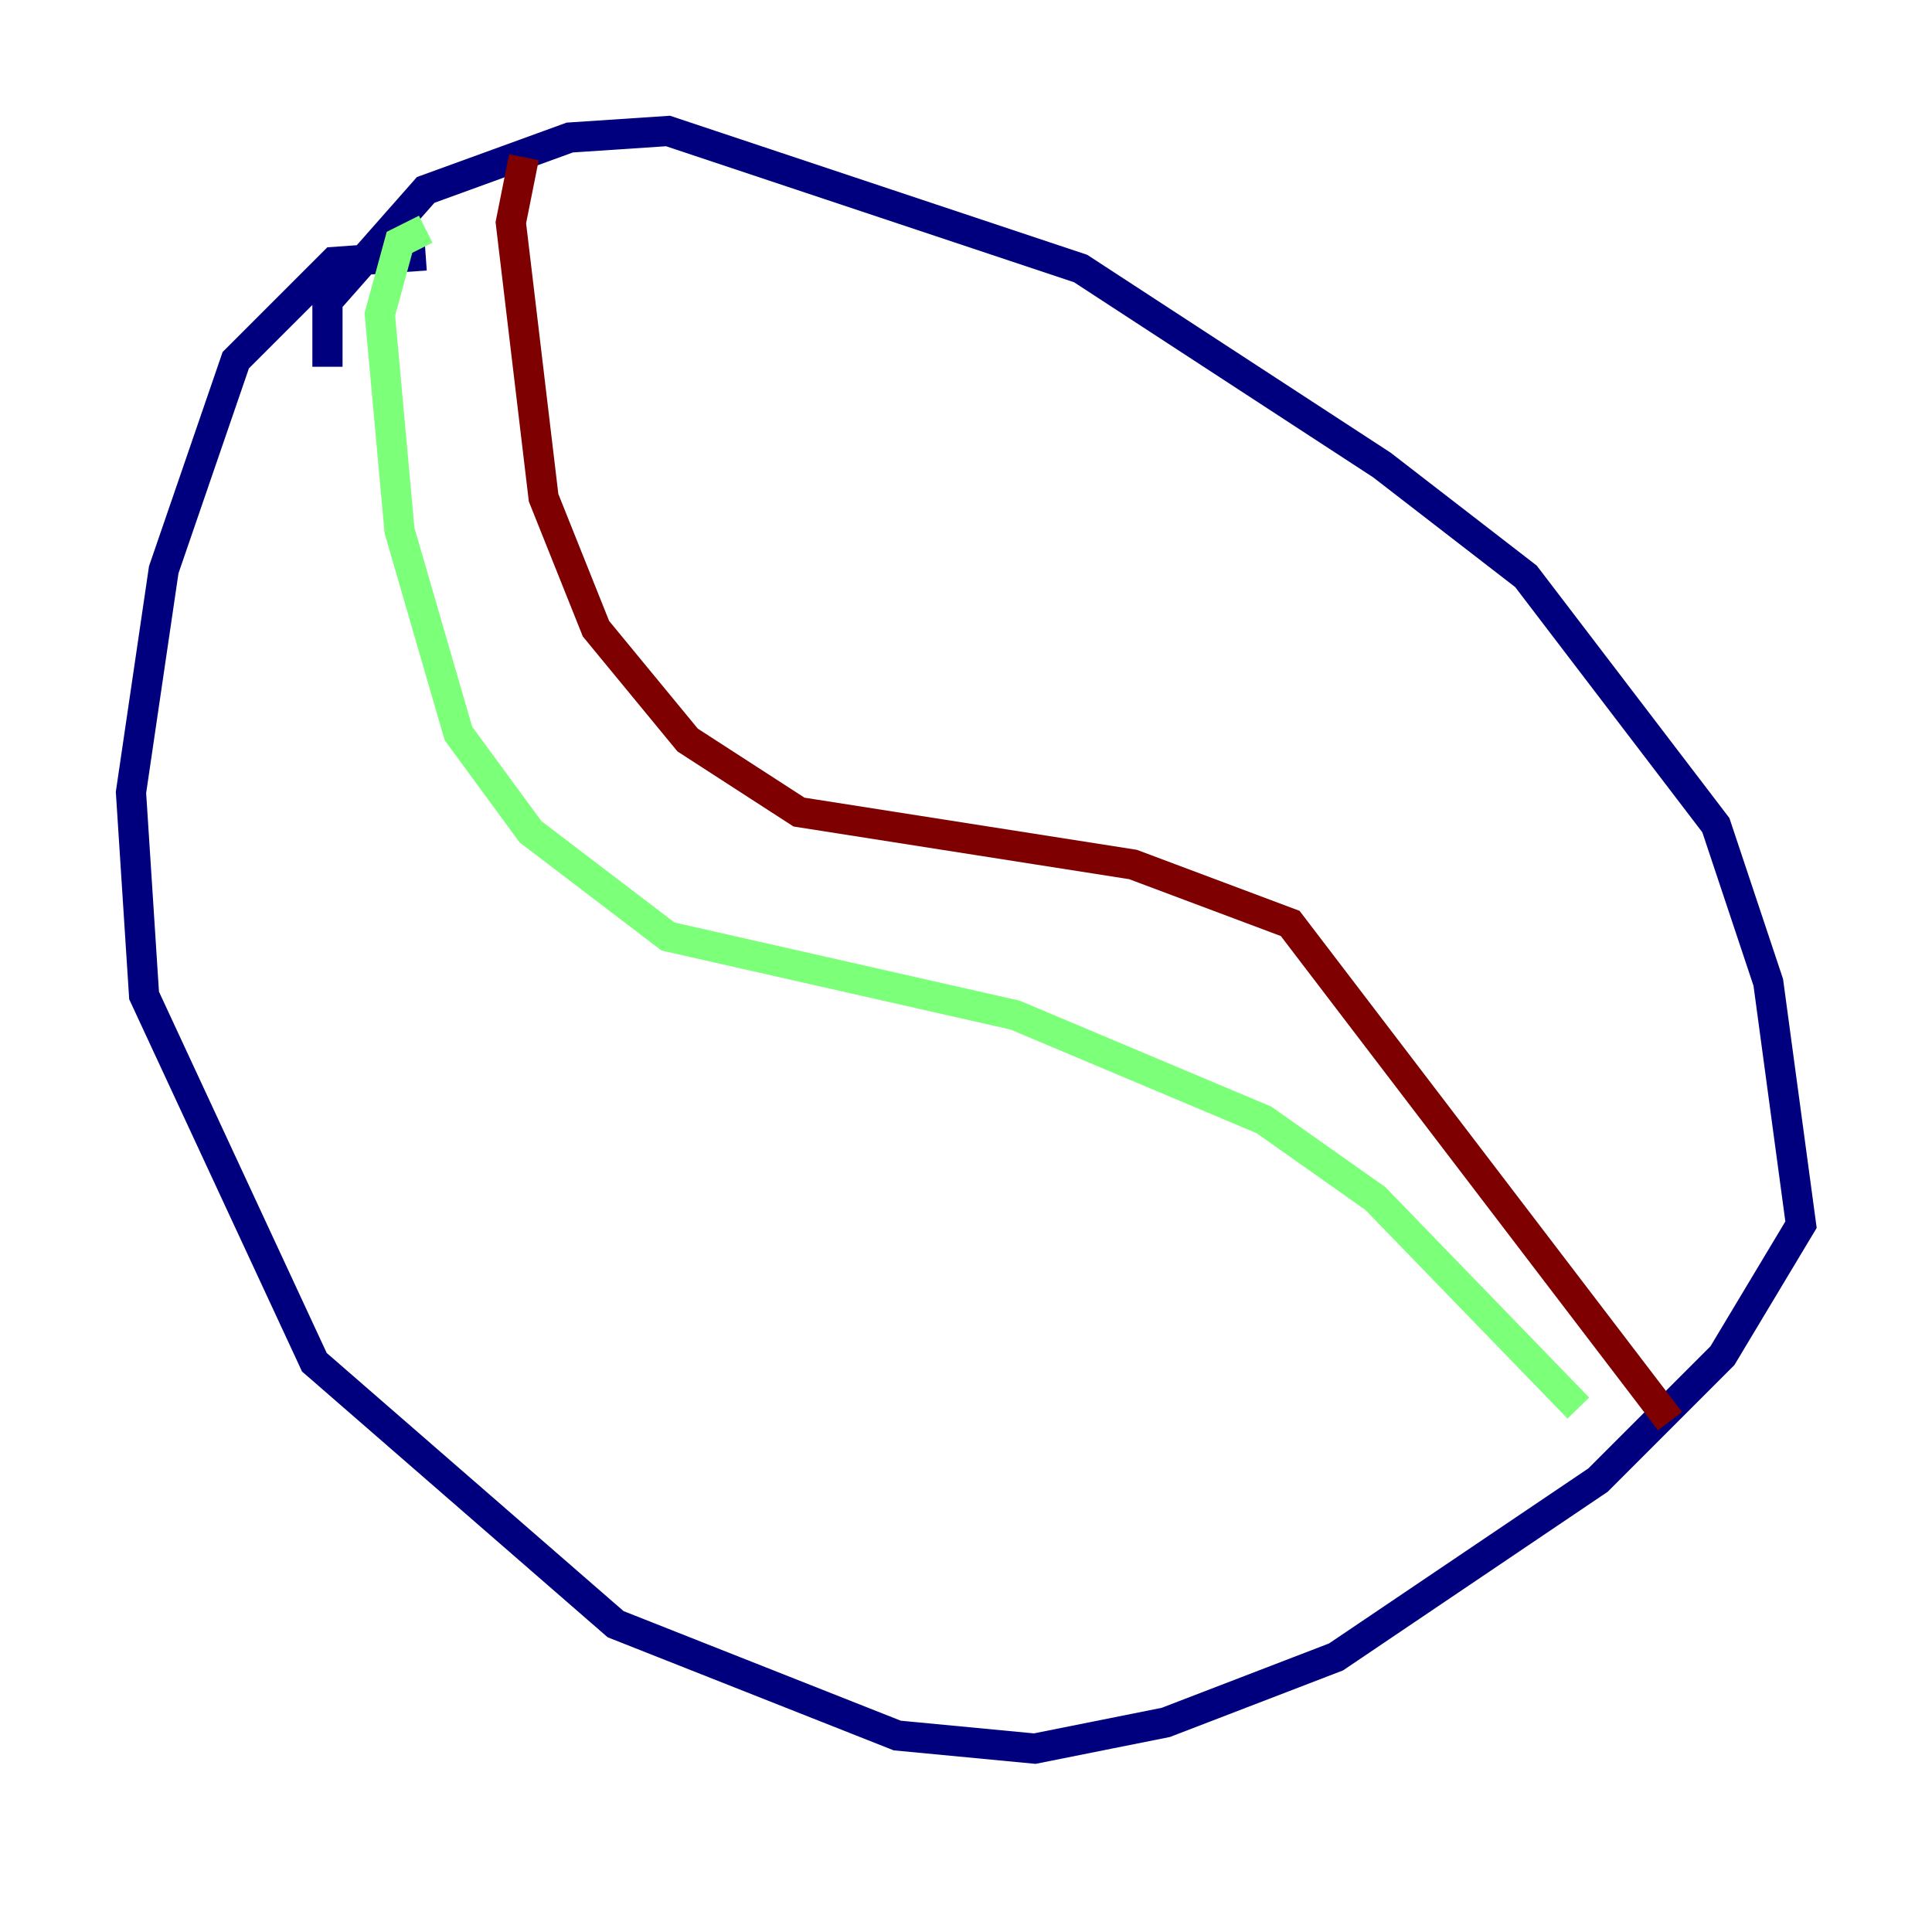 <?xml version="1.0" encoding="utf-8" ?>
<svg baseProfile="tiny" height="128" version="1.2" viewBox="0,0,128,128" width="128" xmlns="http://www.w3.org/2000/svg" xmlns:ev="http://www.w3.org/2001/xml-events" xmlns:xlink="http://www.w3.org/1999/xlink"><defs /><polyline fill="none" points="28.203,16.922 22.129,17.356 15.62,23.864 10.848,37.749 8.678,52.502 9.546,65.953 20.827,90.251 40.786,107.607 59.444,114.983 68.556,115.851 77.234,114.115 88.515,109.776 105.871,98.061 114.115,89.817 119.322,81.139 117.153,65.085 113.681,54.671 101.098,38.183 91.552,30.807 71.593,17.79 44.258,8.678 37.749,9.112 28.203,12.583 21.695,19.959 21.695,24.298" stroke="#00007f" stroke-width="2" /><polyline fill="none" points="28.203,15.186 26.468,16.054 25.166,20.827 26.468,35.146 30.373,48.597 35.146,55.105 44.258,62.047 67.254,67.254 83.742,74.197 91.119,79.403 104.57,93.288" stroke="#7cff79" stroke-width="2" /><polyline fill="none" points="34.712,10.414 33.844,14.752 36.014,32.976 39.485,41.654 45.559,49.031 52.936,53.803 75.064,57.275 85.478,61.18 110.644,94.156" stroke="#7f0000" stroke-width="2" /></svg>